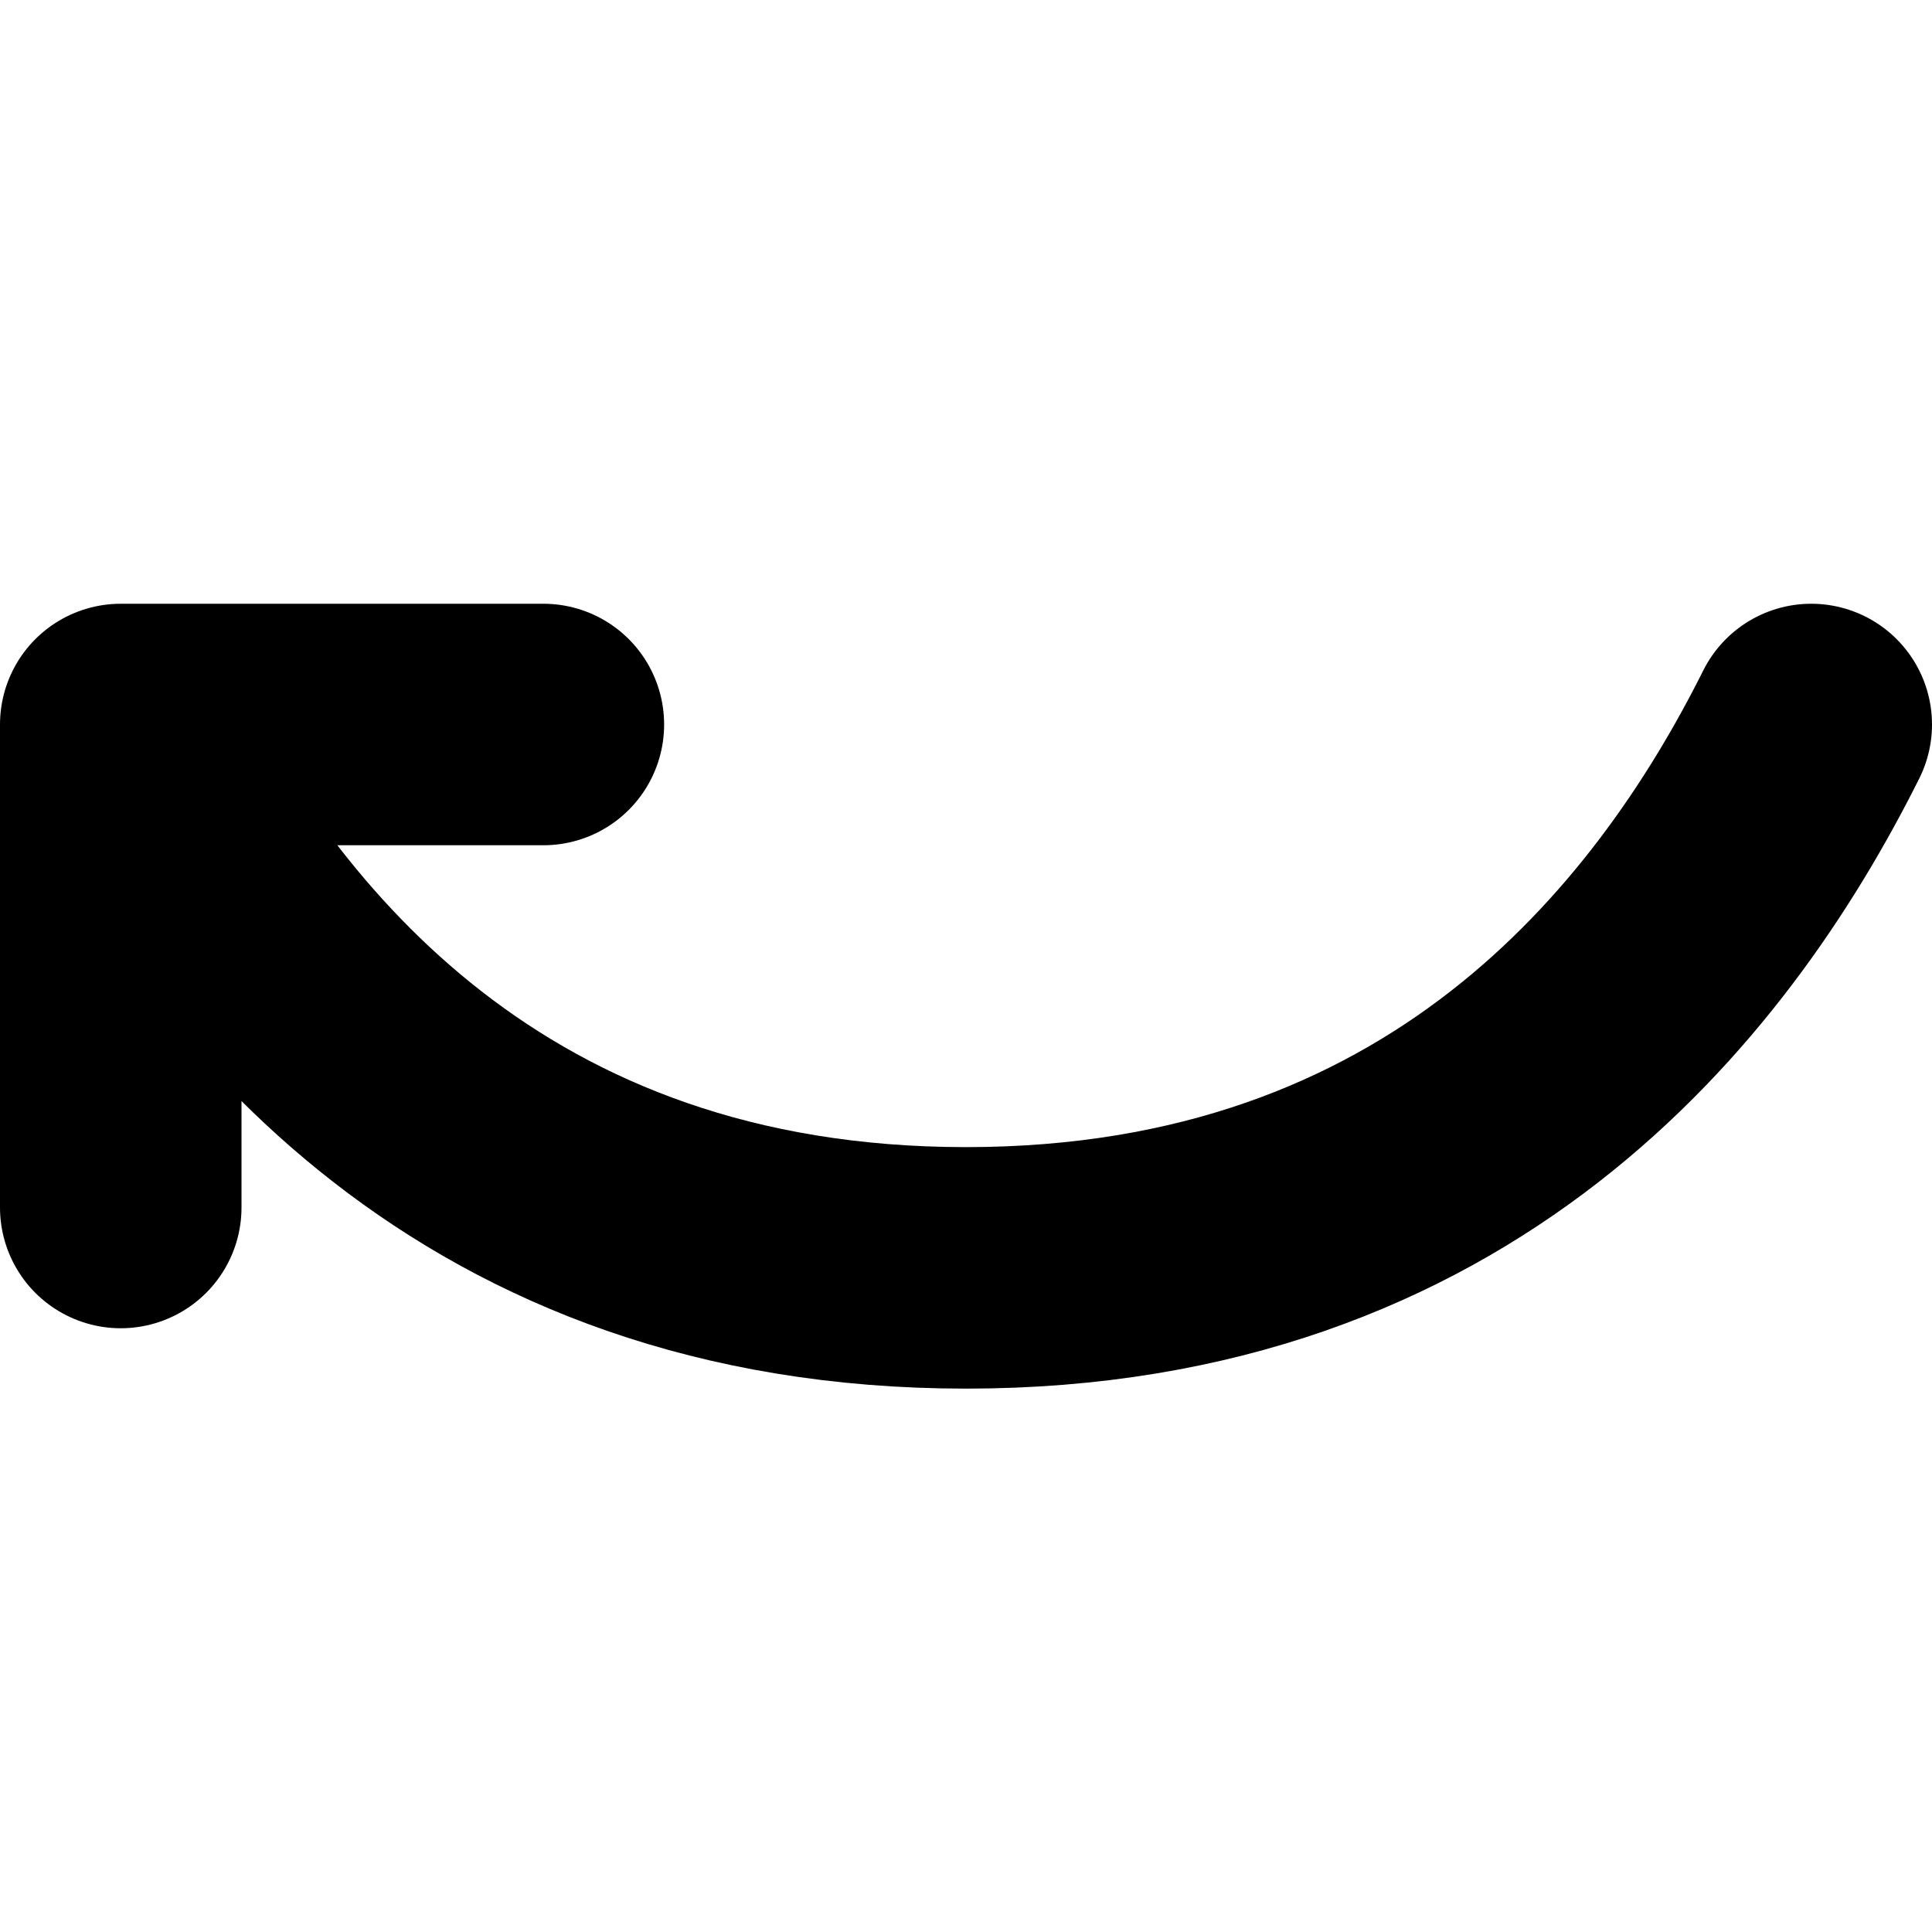 <svg width="16" height="16" viewBox="0 0 16 16" fill="none" xmlns="http://www.w3.org/2000/svg">
<path d="M15 6C14 8 12 10.5 8 10.5C4 10.5 2 8 1 6M1 6H4.5M1 6V10" stroke="black" stroke-width="2" stroke-linecap="round" stroke-linejoin="round"/>
</svg>
